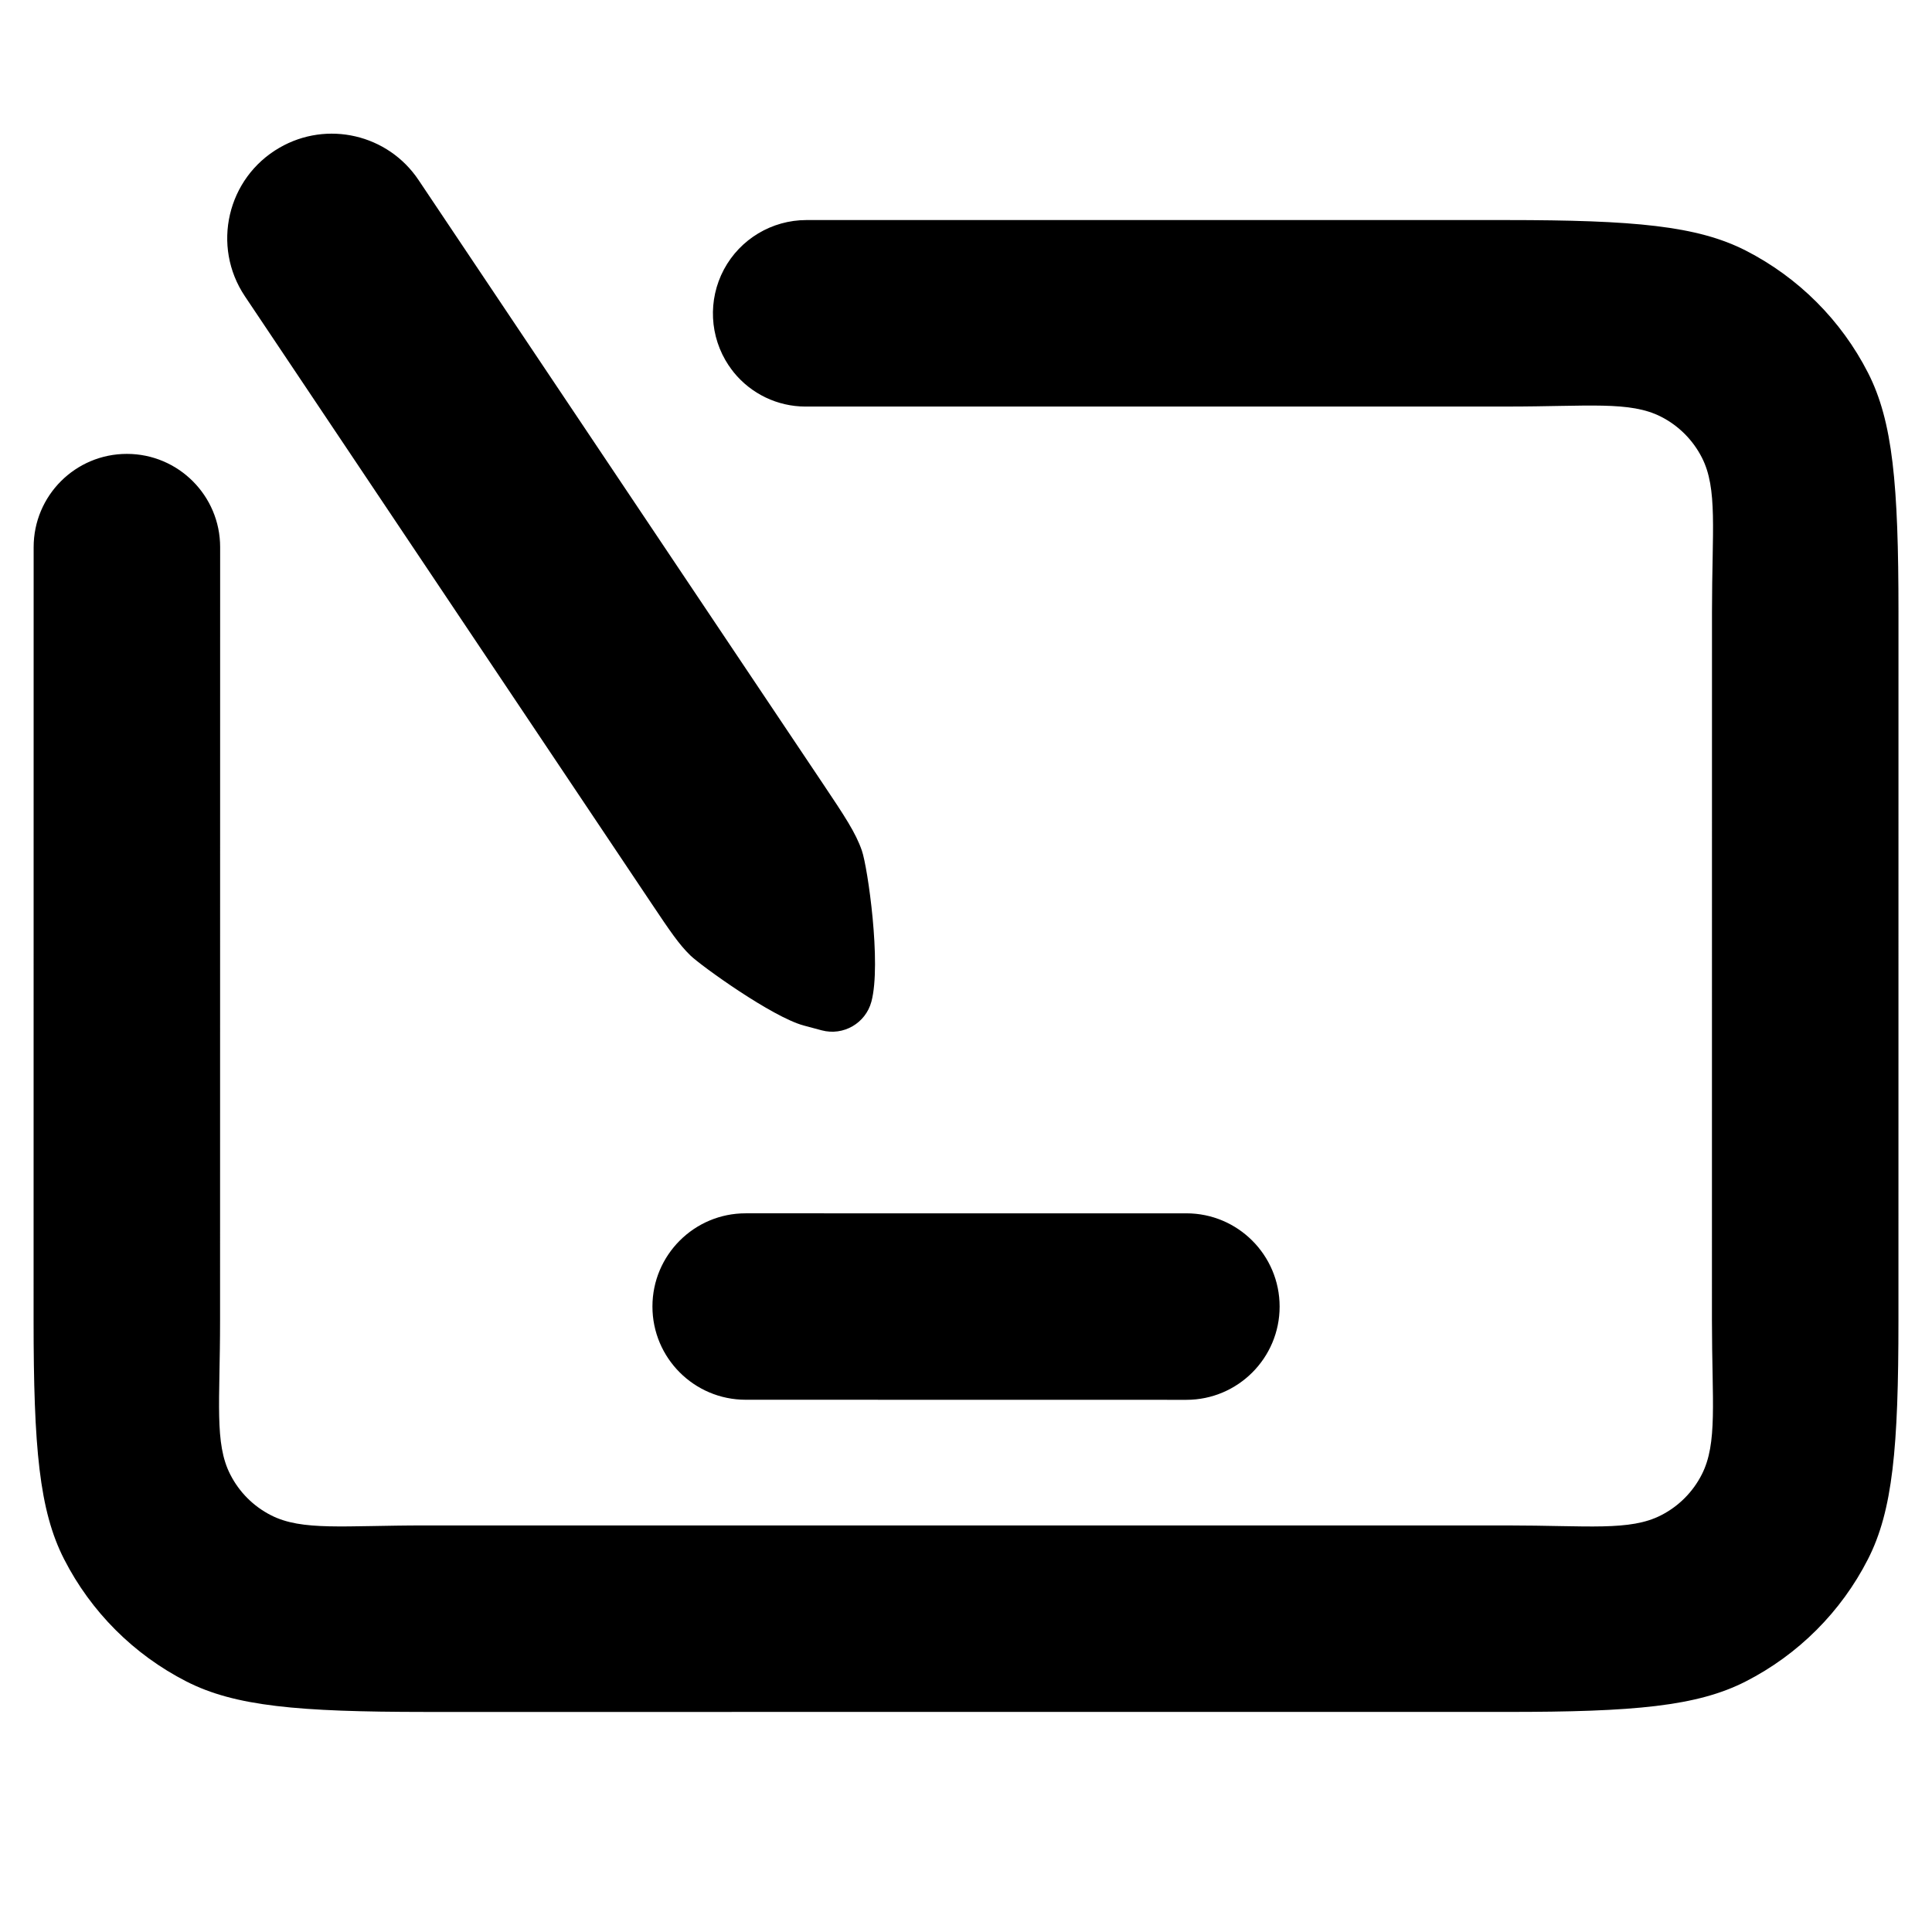 <svg clip-rule="evenodd" fill-rule="evenodd" stroke-linejoin="round" stroke-miterlimit="2" viewBox="0 0 250 250" xmlns="http://www.w3.org/2000/svg">
  <defs>
    <style type="text/css" id="current-color-scheme">.ColorScheme-Highlight { color:#000000; }</style>
  </defs><path class="ColorScheme-Highlight" fill="currentColor" d="m15.08 20.473c.03.022.06.046.088.071h.001c.35.307.503.781.398 1.235-.106.454-.453.812-.903.933l-9.135 2.448c-1.659.444-2.501.59-3.221.437-.78-.167-1.488-.575-2.022-1.167-.493-.547-.787-1.349-1.232-3.009l-2.476-9.241c-.445-1.66-.591-2.502-.437-3.222.166-.779.575-1.487 1.167-2.021.547-.493 1.349-.788 3.009-1.232l14.104-3.78c1.66-.444 2.502-.591 3.222-.437.78.167 1.487.575 2.021 1.167.494.547.788 1.349 1.233 3.009l2.701 10.082c.18.672-.218 1.362-.89 1.542-.671.18-1.362-.219-1.542-.89l-2.701-10.083c-.286-1.065-.354-1.624-.672-1.975-.178-.198-.413-.334-.673-.389-.463-.099-.982.121-2.047.406l-14.105 3.78c-1.065.285-1.624.354-1.975.671-.198.178-.334.414-.389.674-.099.463.12.981.406 2.046l2.476 9.242c.285 1.065.354 1.624.671 1.975.178.197.414.334.674.389.463.099.982-.121 2.047-.406l9.145-2.451c.366-.098.754-.024 1.057.196zm-3.747-13.357c.671-.18 1.362.218 1.542.89.18.671-.219 1.362-.89 1.541l-5.747 1.54c-.671.18-1.362-.219-1.542-.89s.219-1.362.89-1.542zm-.248 5.631c0-.302.245-.548.548-.548h.25c.442 0 1.545.419 1.721.516.19.105.357.251.692.544l7.423 6.496c.615.537.646 1.482.069 2.059-.525.526-1.368.554-1.927.064l-7.377-6.454c-.402-.352-.603-.528-.747-.741-.134-.197-.652-1.406-.652-1.936z" transform="matrix(-9.258 -2.481 2.481 -9.258 183.759 275.124)"/></svg>